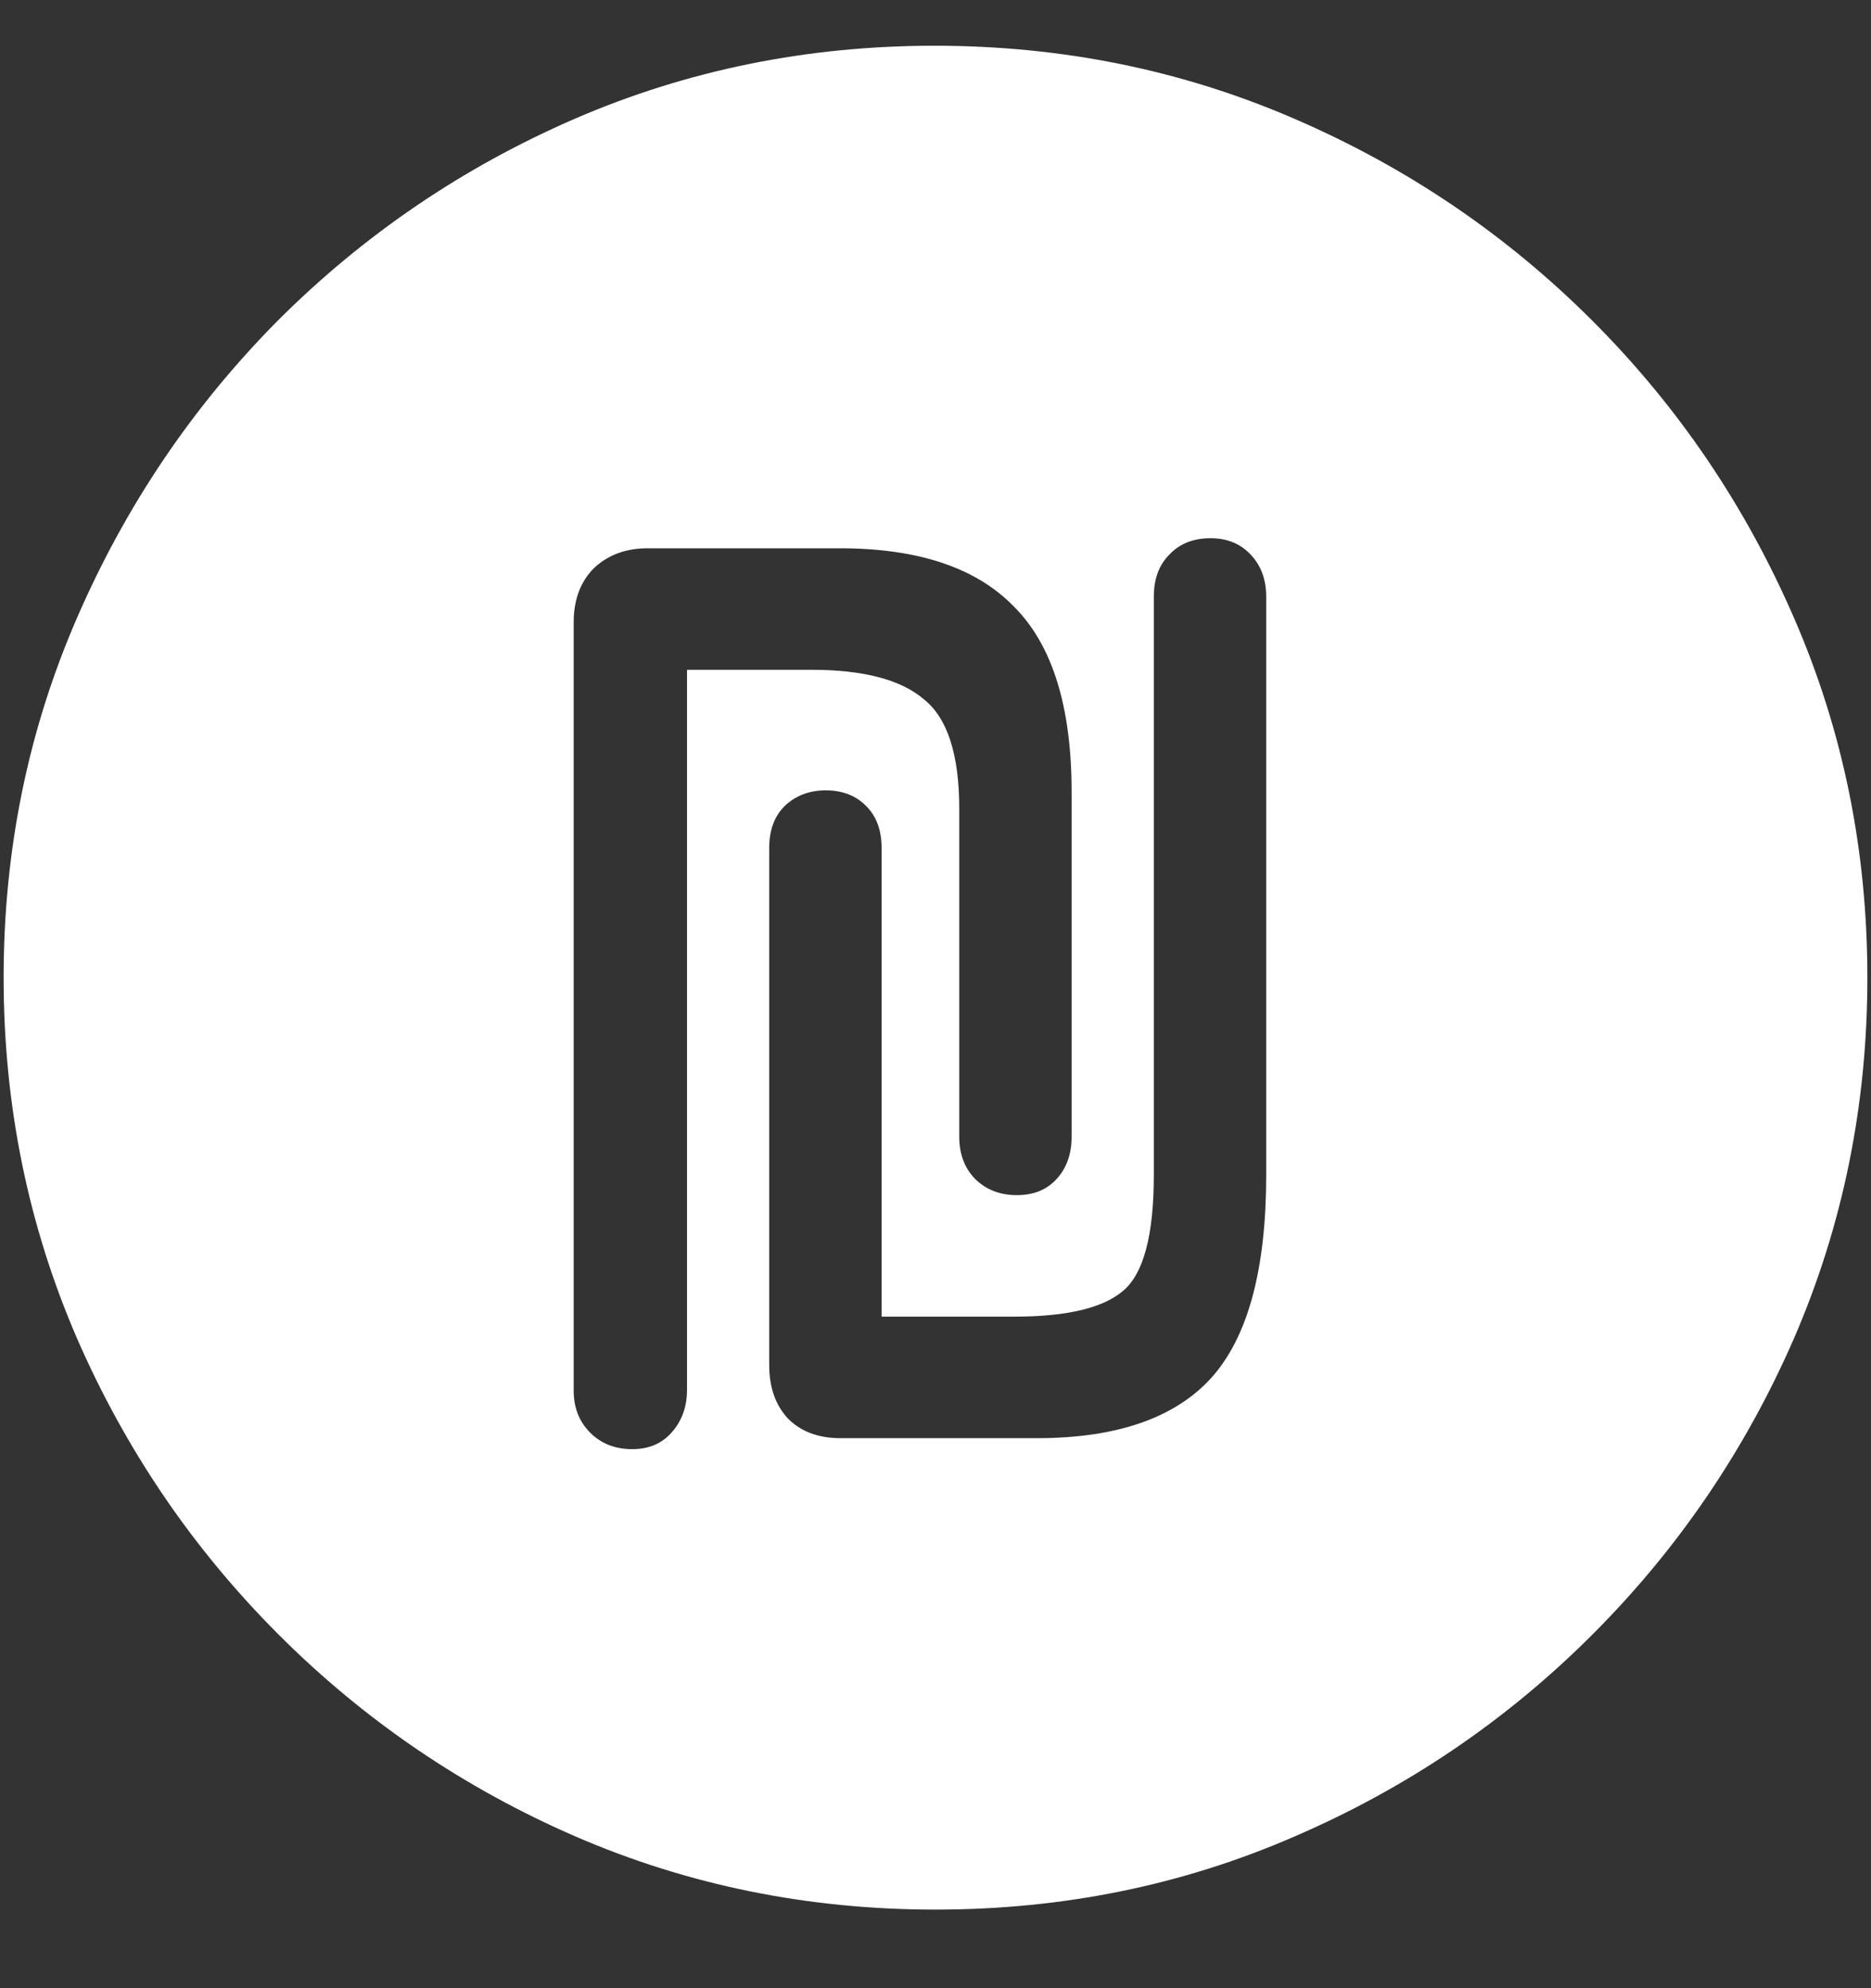 <svg width="16" height="17" viewBox="0 0 16 17" fill="none" xmlns="http://www.w3.org/2000/svg">
<rect x="0" y="0" width="16" height="17" fill="#333333" stroke="none"/>
<path d="M8 16.328C9.089 16.328 10.112 16.12 11.07 15.703C12.034 15.287 12.883 14.711 13.617 13.977C14.352 13.242 14.927 12.396 15.344 11.438C15.76 10.474 15.969 9.448 15.969 8.359C15.969 7.271 15.76 6.247 15.344 5.289C14.927 4.326 14.352 3.477 13.617 2.742C12.883 2.008 12.034 1.432 11.07 1.016C10.107 0.599 9.081 0.391 7.992 0.391C6.904 0.391 5.878 0.599 4.914 1.016C3.956 1.432 3.109 2.008 2.375 2.742C1.646 3.477 1.073 4.326 0.656 5.289C0.24 6.247 0.031 7.271 0.031 8.359C0.031 9.448 0.24 10.474 0.656 11.438C1.073 12.396 1.648 13.242 2.383 13.977C3.117 14.711 3.964 15.287 4.922 15.703C5.885 16.12 6.911 16.328 8 16.328ZM4.906 11.891V5.32C4.906 5.128 4.964 4.974 5.078 4.859C5.198 4.745 5.352 4.688 5.539 4.688H7.18C7.852 4.688 8.349 4.854 8.672 5.188C9 5.516 9.164 6.044 9.164 6.773V9.719C9.164 9.87 9.12 9.992 9.031 10.086C8.948 10.175 8.836 10.219 8.695 10.219C8.555 10.219 8.438 10.175 8.344 10.086C8.25 9.992 8.203 9.87 8.203 9.719V6.914C8.203 6.451 8.102 6.138 7.898 5.977C7.701 5.81 7.38 5.727 6.938 5.727H5.875V11.883C5.875 12.029 5.831 12.151 5.742 12.25C5.659 12.344 5.547 12.391 5.406 12.391C5.26 12.391 5.141 12.344 5.047 12.25C4.953 12.156 4.906 12.037 4.906 11.891ZM6.578 11.672V7.25C6.578 7.099 6.622 6.979 6.711 6.891C6.805 6.802 6.922 6.758 7.062 6.758C7.203 6.758 7.318 6.802 7.406 6.891C7.495 6.979 7.539 7.099 7.539 7.25V11.258H8.672C9.12 11.258 9.43 11.185 9.602 11.039C9.779 10.893 9.867 10.562 9.867 10.047V5.102C9.867 4.951 9.911 4.831 10 4.742C10.088 4.648 10.206 4.602 10.352 4.602C10.492 4.602 10.607 4.648 10.695 4.742C10.784 4.836 10.828 4.956 10.828 5.102V10.047C10.828 10.854 10.672 11.432 10.359 11.781C10.047 12.125 9.549 12.297 8.867 12.297H7.188C7 12.297 6.852 12.242 6.742 12.133C6.633 12.018 6.578 11.865 6.578 11.672Z" fill="white"/>
</svg>
